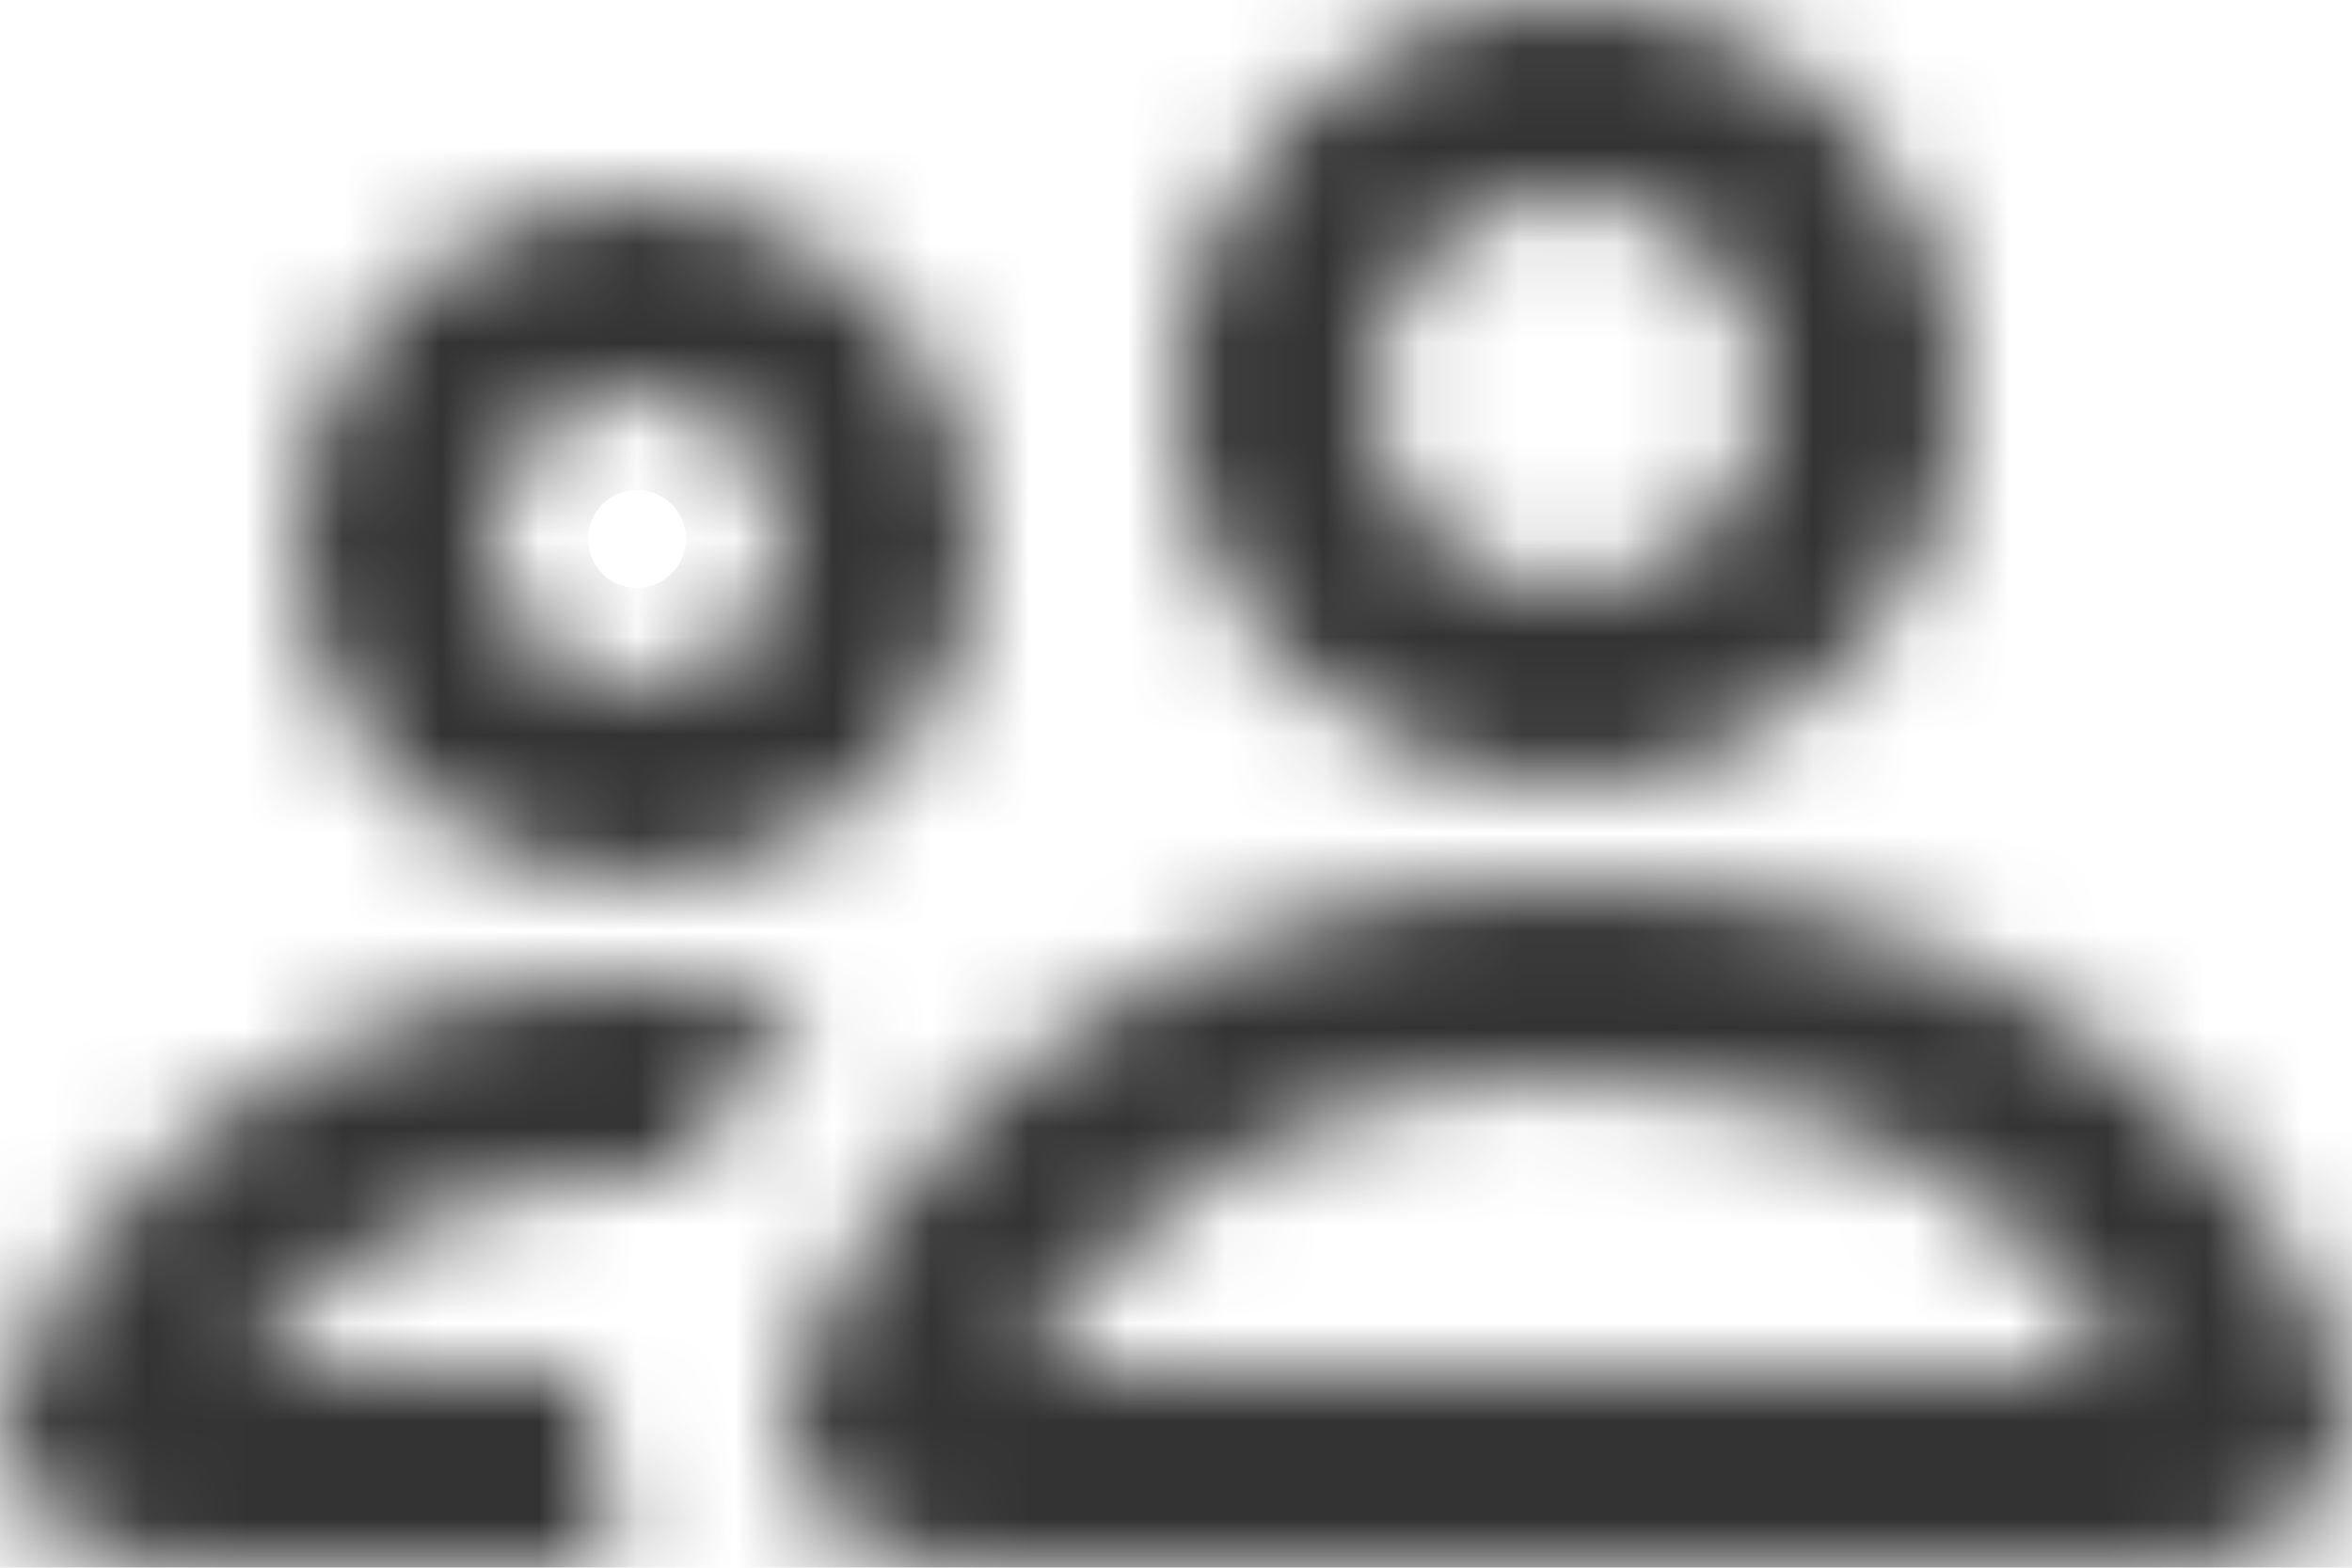 <svg width="24" height="16" viewBox="0 0 24 16" fill="none" xmlns="http://www.w3.org/2000/svg">
<mask id="path-1-inside-1" fill="white">
<path fill-rule="evenodd" clip-rule="evenodd" d="M16 6C17.105 6 18 5.105 18 4C18 2.895 17.105 2 16 2C14.895 2 14 2.895 14 4C14 5.105 14.895 6 16 6ZM16 8C18.209 8 20 6.209 20 4C20 1.791 18.209 0 16 0C13.791 0 12 1.791 12 4C12 6.209 13.791 8 16 8ZM21.677 14H12.893H11.223H11.191H10.693H10.58H10.433H10.394C10.423 13.951 10.453 13.902 10.483 13.853L10.504 13.882C10.528 13.842 10.554 13.802 10.58 13.762C10.85 13.352 11.187 12.956 11.59 12.599C11.679 12.519 11.772 12.442 11.868 12.366L11.911 12.333L11.9 12.319C12.925 11.539 14.301 11 15.984 11C19.116 11 20.882 12.455 21.677 14ZM9.819 16H9.776C8.633 16 7.695 15.082 8.093 14.046C9.074 11.497 11.877 9 15.984 9C20.495 9 23.056 11.49 23.923 14.036C24.281 15.085 23.335 16 22.192 16H11.191H10.58H10.433H9.819ZM2.5 14H4.027H6.044L6.04 14.029C5.984 14.381 5.988 14.726 6.044 15.056C6.1 15.389 6.209 15.706 6.36 16H6.044H4.214H2.5H1.775C0.62 16 -0.328 15.077 0.108 14.055C0.933 12.122 2.922 10.293 5.78 10.032C6.009 10.011 6.243 10 6.483 10C7.124 10 7.717 10.064 8.263 10.181C7.713 10.75 7.247 11.368 6.869 12.01L6.869 12.01C6.744 12.004 6.615 12 6.483 12C6.391 12 6.299 12.002 6.209 12.007C6.153 12.009 6.099 12.013 6.044 12.018C4.435 12.147 3.22 12.98 2.5 14ZM8 5.5C8 6.328 7.328 7 6.5 7C5.672 7 5 6.328 5 5.5C5 4.672 5.672 4 6.5 4C7.328 4 8 4.672 8 5.5ZM10 5.5C10 7.433 8.433 9 6.5 9C4.567 9 3 7.433 3 5.5C3 3.567 4.567 2 6.5 2C8.433 2 10 3.567 10 5.5Z"/>
</mask>
<path d="M21.677 14V16H24.954L23.455 13.085L21.677 14ZM10.394 14L8.671 12.985L6.894 16H10.394V14ZM10.483 13.853L12.134 12.723L10.418 10.217L8.793 12.784L10.483 13.853ZM10.504 13.882L8.853 15.012L10.587 17.544L12.204 14.936L10.504 13.882ZM10.58 13.762L8.908 12.665L8.908 12.665L10.58 13.762ZM11.59 12.599L10.262 11.103L10.262 11.103L11.59 12.599ZM11.868 12.366L10.638 10.789L10.631 10.794L11.868 12.366ZM11.911 12.333L13.14 13.91L14.768 12.642L13.449 11.054L11.911 12.333ZM11.9 12.319L10.688 10.728L9.027 11.992L10.361 13.598L11.9 12.319ZM8.093 14.046L9.96 14.765L8.093 14.046ZM23.923 14.036L25.816 13.39L23.923 14.036ZM2.5 14L0.866 12.846L-1.362 16H2.5V14ZM6.044 14L8.018 14.321L8.396 12H6.044V14ZM6.04 14.029L4.066 13.707L4.064 13.716L6.04 14.029ZM6.044 15.056L8.016 14.723V14.723L6.044 15.056ZM6.36 16V18H9.636L8.139 15.086L6.36 16ZM0.108 14.055L1.948 14.839L0.108 14.055ZM5.78 10.032L5.962 12.024L5.962 12.024L5.78 10.032ZM8.263 10.181L9.702 11.569L12.202 8.978L8.681 8.225L8.263 10.181ZM6.869 12.01L8.593 13.025L8.593 13.024L6.869 12.01ZM6.869 12.01L6.76 14.007L7.975 14.074L8.592 13.025L6.869 12.01ZM6.209 12.007L6.308 14.004H6.308L6.209 12.007ZM6.044 12.018L5.884 10.024L5.884 10.024L6.044 12.018ZM16 4V8C18.209 8 20 6.209 20 4H16ZM16 4H20C20 1.791 18.209 0 16 0V4ZM16 4V0C13.791 0 12 1.791 12 4H16ZM16 4H12C12 6.209 13.791 8 16 8V4ZM18 4C18 5.105 17.105 6 16 6V10C19.314 10 22 7.314 22 4H18ZM16 2C17.105 2 18 2.895 18 4H22C22 0.686 19.314 -2 16 -2V2ZM14 4C14 2.895 14.895 2 16 2V-2C12.686 -2 10 0.686 10 4H14ZM16 6C14.895 6 14 5.105 14 4H10C10 7.314 12.686 10 16 10V6ZM12.893 16H21.677V12H12.893V16ZM11.223 16H12.893V12H11.223V16ZM11.191 16H11.223V12H11.191V16ZM10.693 16H11.191V12H10.693V16ZM10.58 16H10.693V12H10.58V16ZM10.433 16H10.58V12H10.433V16ZM10.394 16H10.433V12H10.394V16ZM8.793 12.784C8.751 12.85 8.71 12.917 8.671 12.985L12.117 15.015C12.135 14.985 12.154 14.954 12.173 14.923L8.793 12.784ZM12.154 12.752L12.134 12.723L8.833 14.983L8.853 15.012L12.154 12.752ZM8.908 12.665C8.872 12.719 8.838 12.774 8.803 12.829L12.204 14.936C12.219 14.91 12.236 14.885 12.252 14.859L8.908 12.665ZM10.262 11.103C9.727 11.578 9.274 12.107 8.908 12.665L12.252 14.859C12.425 14.596 12.647 14.334 12.918 14.094L10.262 11.103ZM10.631 10.794C10.504 10.894 10.381 10.997 10.262 11.103L12.918 14.094C12.977 14.041 13.04 13.989 13.104 13.938L10.631 10.794ZM10.681 10.755L10.638 10.789L13.097 13.944L13.14 13.91L10.681 10.755ZM10.361 13.598L10.373 13.611L13.449 11.054L13.438 11.041L10.361 13.598ZM15.984 9C13.856 9 12.056 9.687 10.688 10.728L13.111 13.911C13.795 13.39 14.746 13 15.984 13V9ZM23.455 13.085C22.304 10.848 19.835 9 15.984 9V13C18.396 13 19.459 14.062 19.898 14.915L23.455 13.085ZM9.776 18H9.819V14H9.776V18ZM6.227 13.328C5.727 14.626 6.096 15.901 6.879 16.759C7.617 17.568 8.691 18 9.776 18V14C9.718 14 9.751 13.973 9.834 14.063C9.882 14.116 9.95 14.217 9.983 14.368C10.017 14.528 9.995 14.672 9.96 14.765L6.227 13.328ZM15.984 7C11.009 7 7.49 10.045 6.227 13.328L9.96 14.765C10.659 12.949 12.745 11 15.984 11V7ZM25.816 13.39C24.673 10.037 21.353 7 15.984 7V11C19.637 11 21.438 12.943 22.03 14.681L25.816 13.39ZM22.192 18C23.278 18 24.345 17.569 25.085 16.773C25.864 15.935 26.259 14.688 25.816 13.39L22.03 14.681C22 14.592 21.986 14.459 22.02 14.316C22.052 14.182 22.114 14.094 22.156 14.049C22.227 13.973 22.249 14 22.192 14V18ZM11.191 18H22.192V14H11.191V18ZM10.58 18H11.191V14H10.58V18ZM10.433 18H10.58V14H10.433V18ZM9.819 18H10.433V14H9.819V18ZM4.027 12H2.5V16H4.027V12ZM6.044 12H4.027V16H6.044V12ZM8.014 14.35L8.018 14.321L4.07 13.679L4.066 13.707L8.014 14.35ZM8.016 14.723C7.996 14.602 7.994 14.475 8.015 14.341L4.064 13.716C3.974 14.286 3.981 14.85 4.072 15.389L8.016 14.723ZM8.139 15.086C8.078 14.968 8.037 14.845 8.016 14.723L4.072 15.389C4.164 15.932 4.34 16.445 4.581 16.914L8.139 15.086ZM6.044 18H6.36V14H6.044V18ZM4.214 18H6.044V14H4.214V18ZM2.5 18H4.214V14H2.5V18ZM1.775 18H2.5V14H1.775V18ZM-1.731 13.27C-2.29 14.579 -1.928 15.886 -1.133 16.758C-0.391 17.572 0.691 18 1.775 18V14C1.704 14 1.734 13.966 1.823 14.063C1.875 14.121 1.951 14.233 1.984 14.402C2.02 14.582 1.99 14.741 1.948 14.839L-1.731 13.27ZM5.598 8.04C1.938 8.374 -0.647 10.728 -1.731 13.27L1.948 14.839C2.512 13.516 3.907 12.211 5.962 12.024L5.598 8.04ZM6.483 8C6.183 8 5.888 8.014 5.598 8.04L5.962 12.024C6.13 12.008 6.304 12 6.483 12V8ZM8.681 8.225C7.991 8.077 7.257 8 6.483 8V12C6.991 12 7.443 12.05 7.845 12.136L8.681 8.225ZM8.593 13.024C8.89 12.519 9.261 12.026 9.702 11.569L6.823 8.792C6.166 9.474 5.603 10.217 5.145 10.996L8.593 13.024ZM8.592 13.025L8.593 13.025L5.146 10.995L5.145 10.996L8.592 13.025ZM6.483 14C6.579 14 6.672 14.003 6.76 14.007L6.978 10.013C6.815 10.005 6.651 10 6.483 10V14ZM6.308 14.004C6.365 14.002 6.424 14 6.483 14V10C6.358 10 6.233 10.003 6.11 10.009L6.308 14.004ZM6.205 14.011C6.239 14.008 6.273 14.006 6.308 14.004L6.11 10.009C6.034 10.013 5.959 10.018 5.884 10.024L6.205 14.011ZM4.133 15.154C4.54 14.579 5.234 14.089 6.205 14.011L5.884 10.024C3.637 10.205 1.901 11.381 0.866 12.846L4.133 15.154ZM6.5 9C8.433 9 10 7.433 10 5.5H6C6 5.224 6.224 5 6.5 5V9ZM3 5.5C3 7.433 4.567 9 6.5 9V5C6.776 5 7 5.224 7 5.5H3ZM6.5 2C4.567 2 3 3.567 3 5.5H7C7 5.776 6.776 6 6.5 6V2ZM10 5.5C10 3.567 8.433 2 6.5 2V6C6.224 6 6 5.776 6 5.5H10ZM6.5 11C9.538 11 12 8.538 12 5.5H8C8 6.328 7.328 7 6.5 7V11ZM1 5.5C1 8.538 3.462 11 6.5 11V7C5.672 7 5 6.328 5 5.5H1ZM6.5 0C3.462 0 1 2.462 1 5.5H5C5 4.672 5.672 4 6.5 4V0ZM12 5.5C12 2.462 9.538 0 6.5 0V4C7.328 4 8 4.672 8 5.5H12Z" fill="#333333" mask="url(#path-1-inside-1)"/>
</svg>

